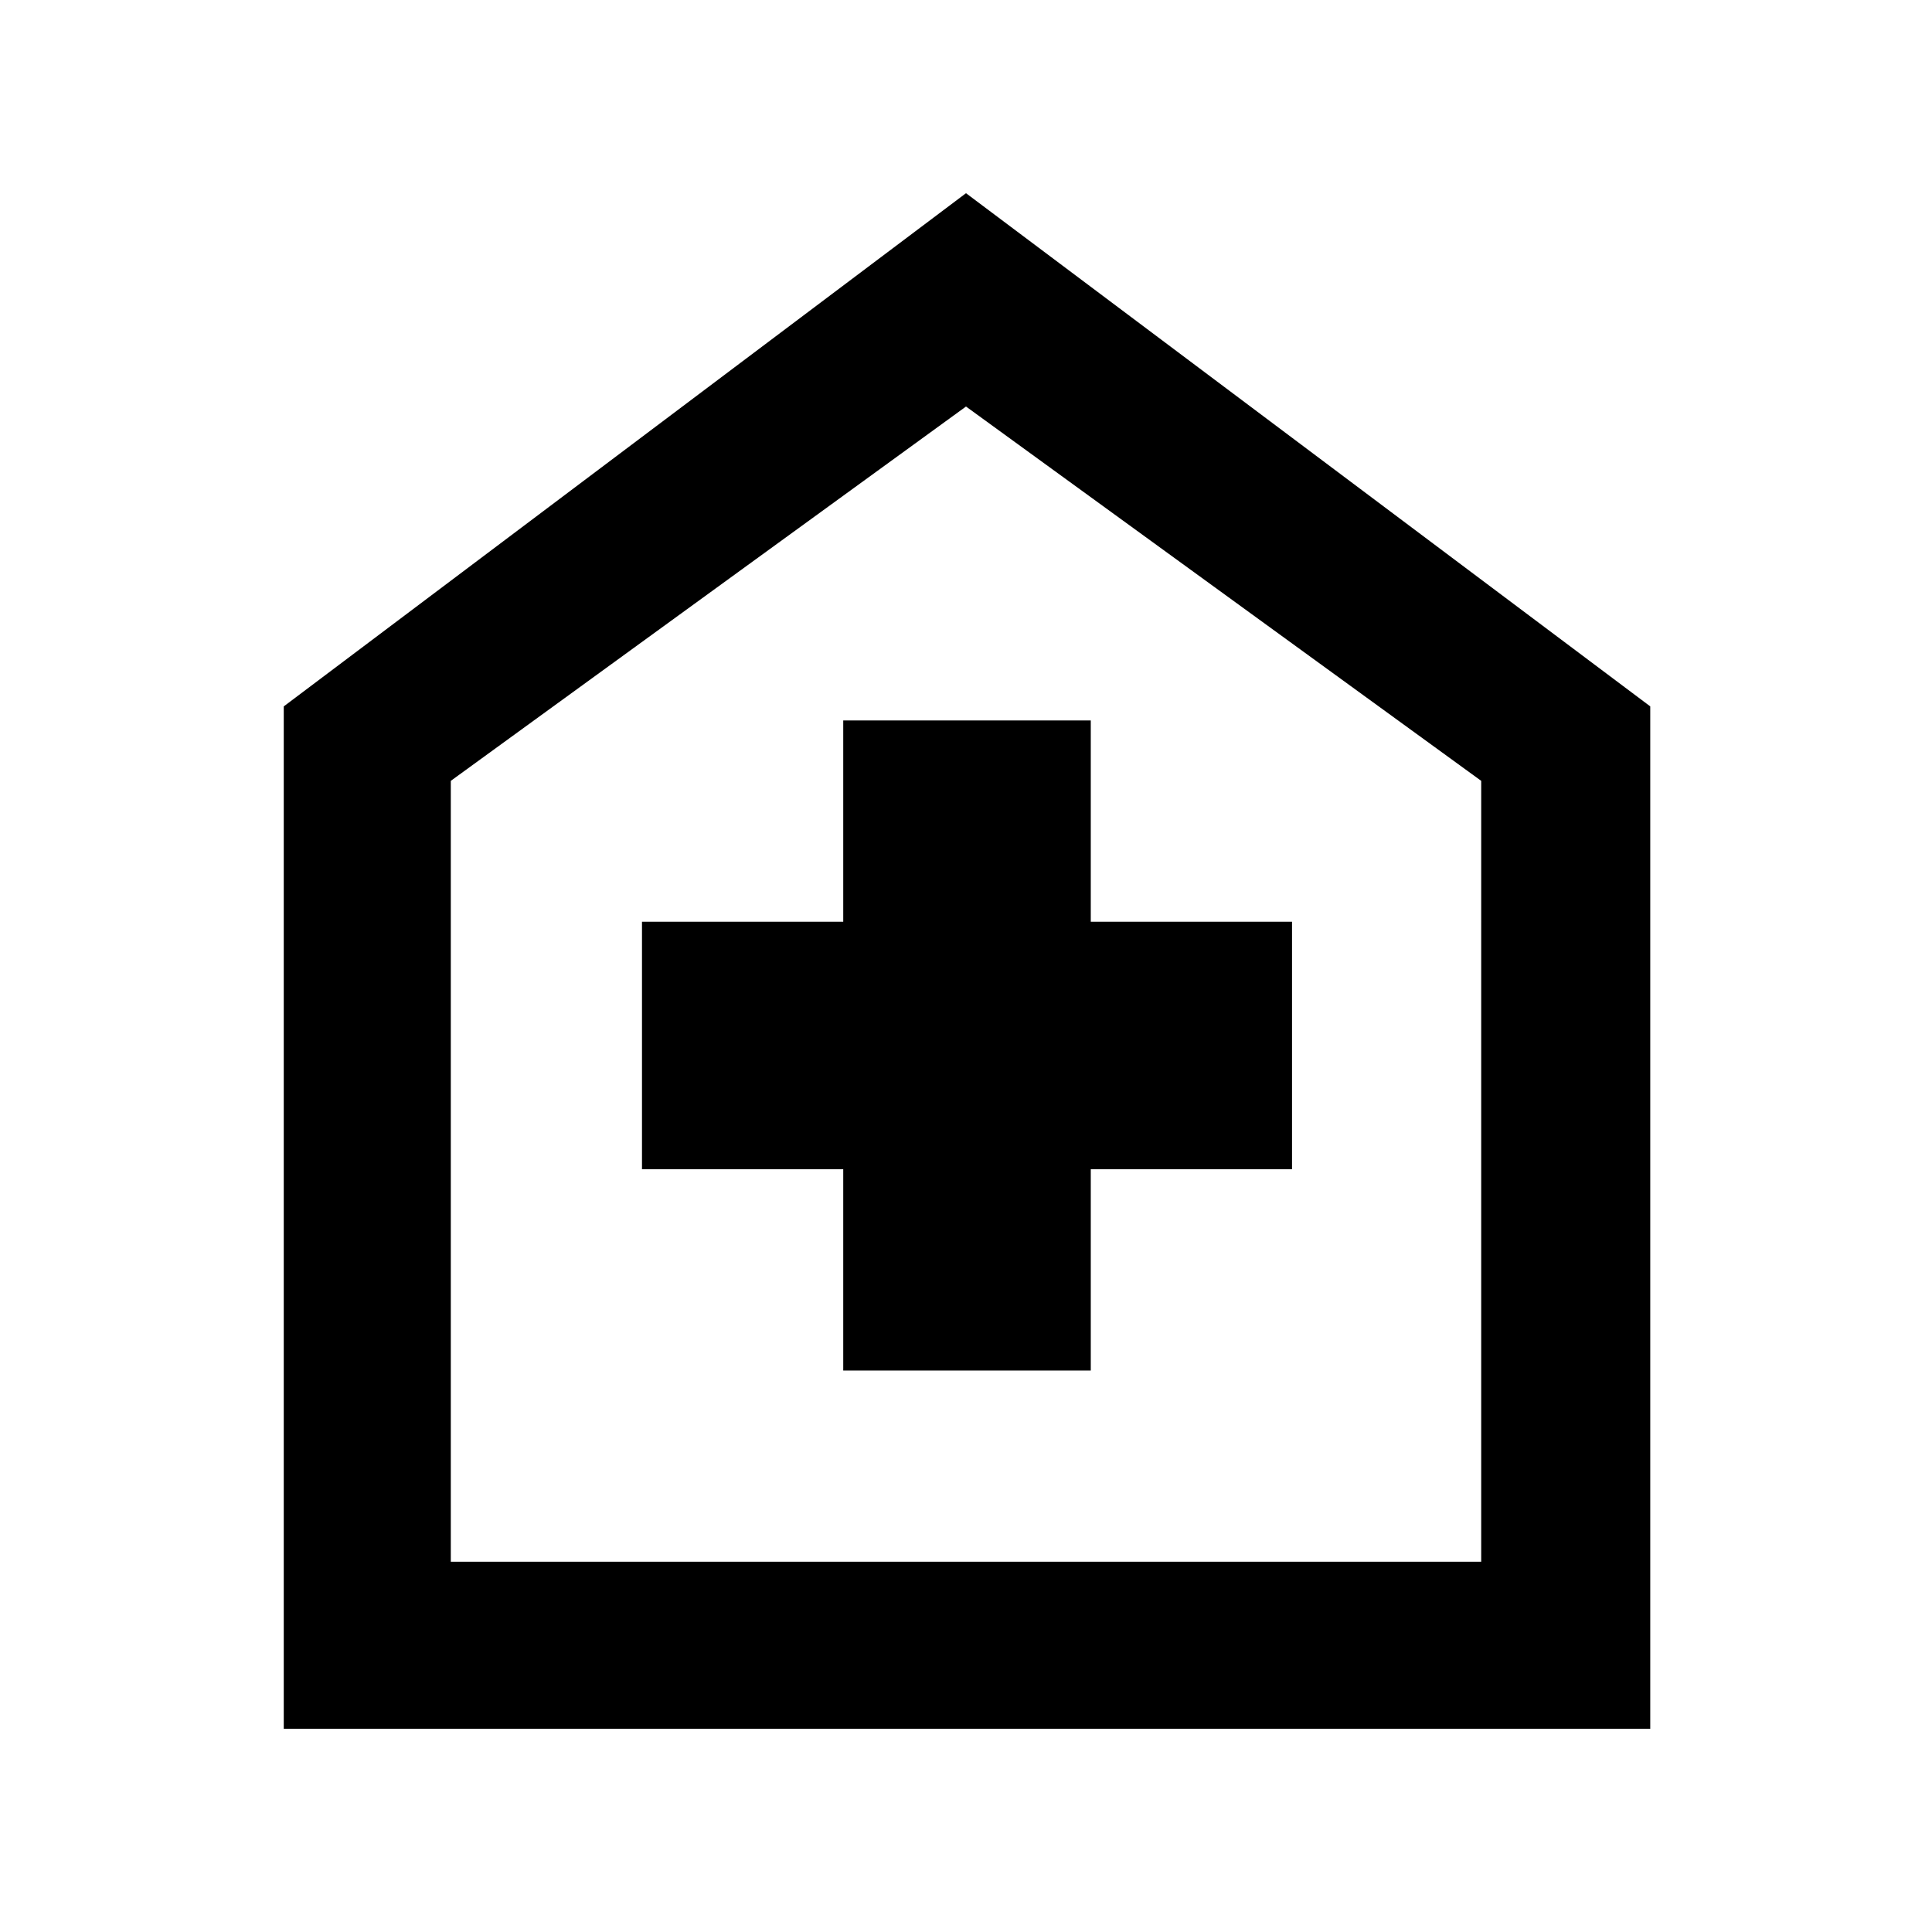<svg xmlns="http://www.w3.org/2000/svg" height="48" width="48"><path d="M20.95 34.05h6.15v-5h5V22.9h-5v-5h-6.15v5h-5v6.15h5Zm-13.9 8.9v-25.4L24 4.8l17 12.75v25.4Zm4.15-4.15h25.6V19.4L24 10.1l-12.8 9.3ZM24 24.3Z"/></svg>